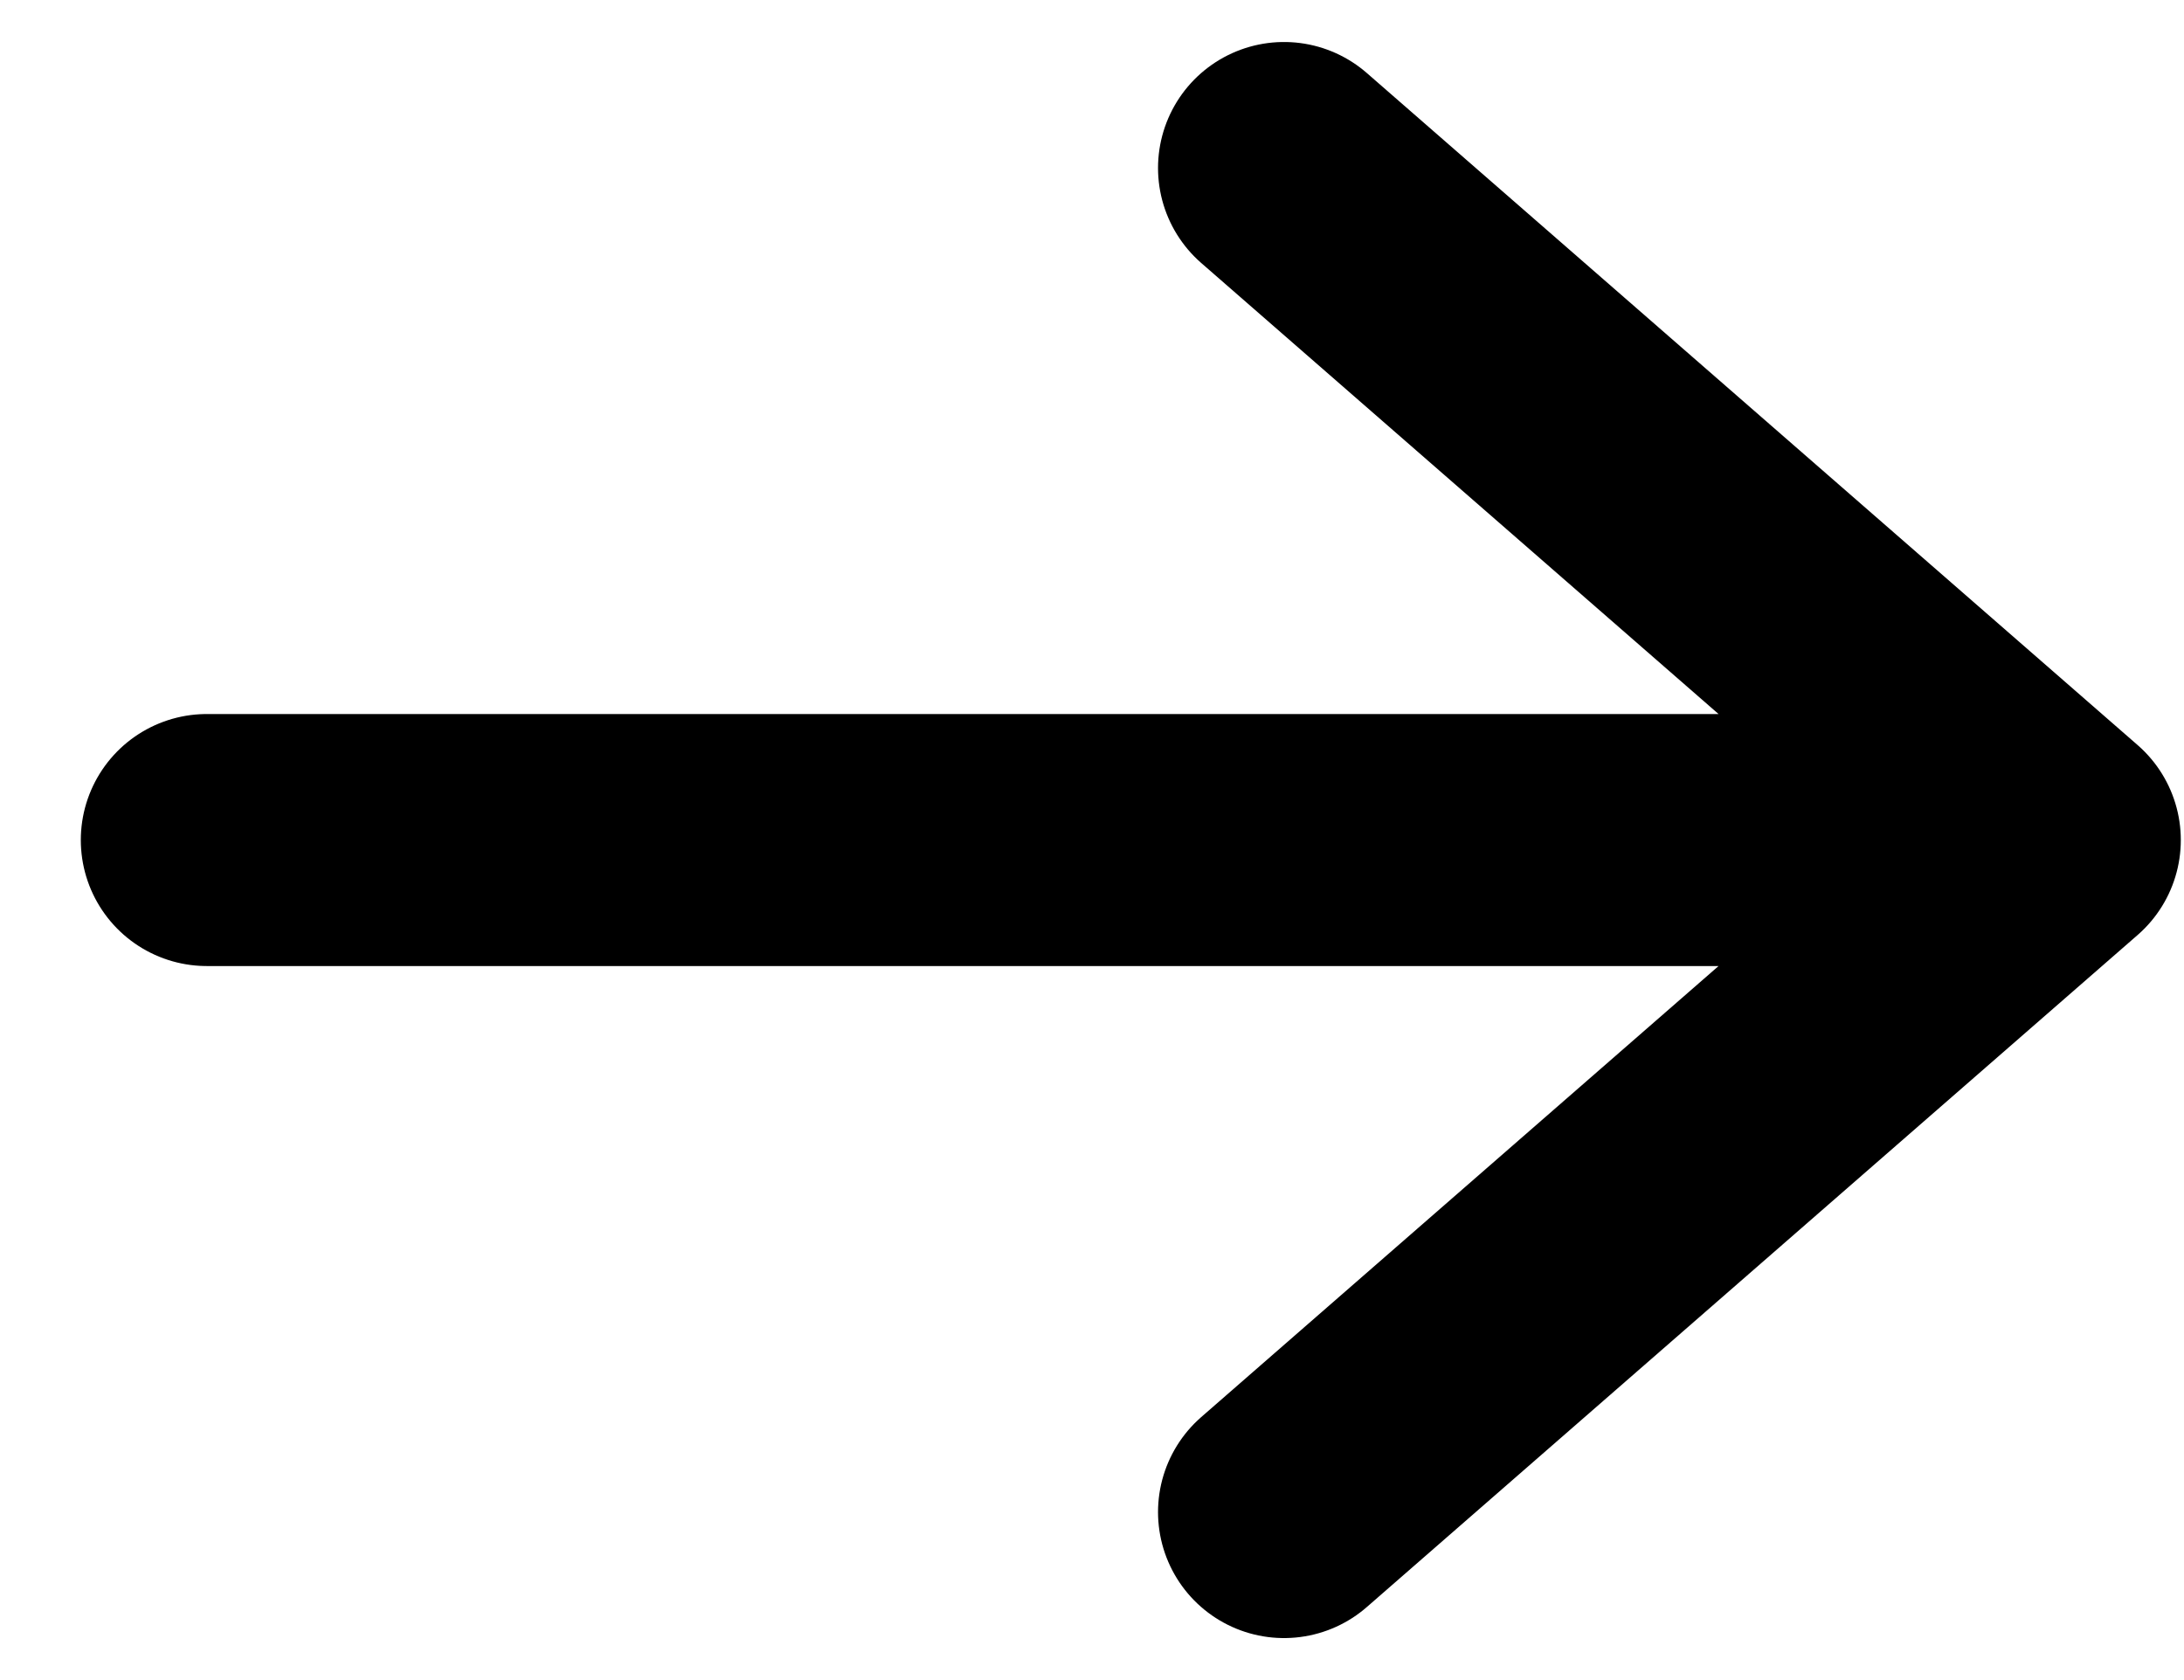 <svg width="13" height="10" viewBox="0 0 13 10" fill="none" xmlns="http://www.w3.org/2000/svg">
<path d="M1.231 5H12.231M12.231 5L7.643 1M12.231 5L7.643 9" stroke="black" stroke-width="1.5" stroke-linecap="round" stroke-linejoin="round"/>
</svg>
